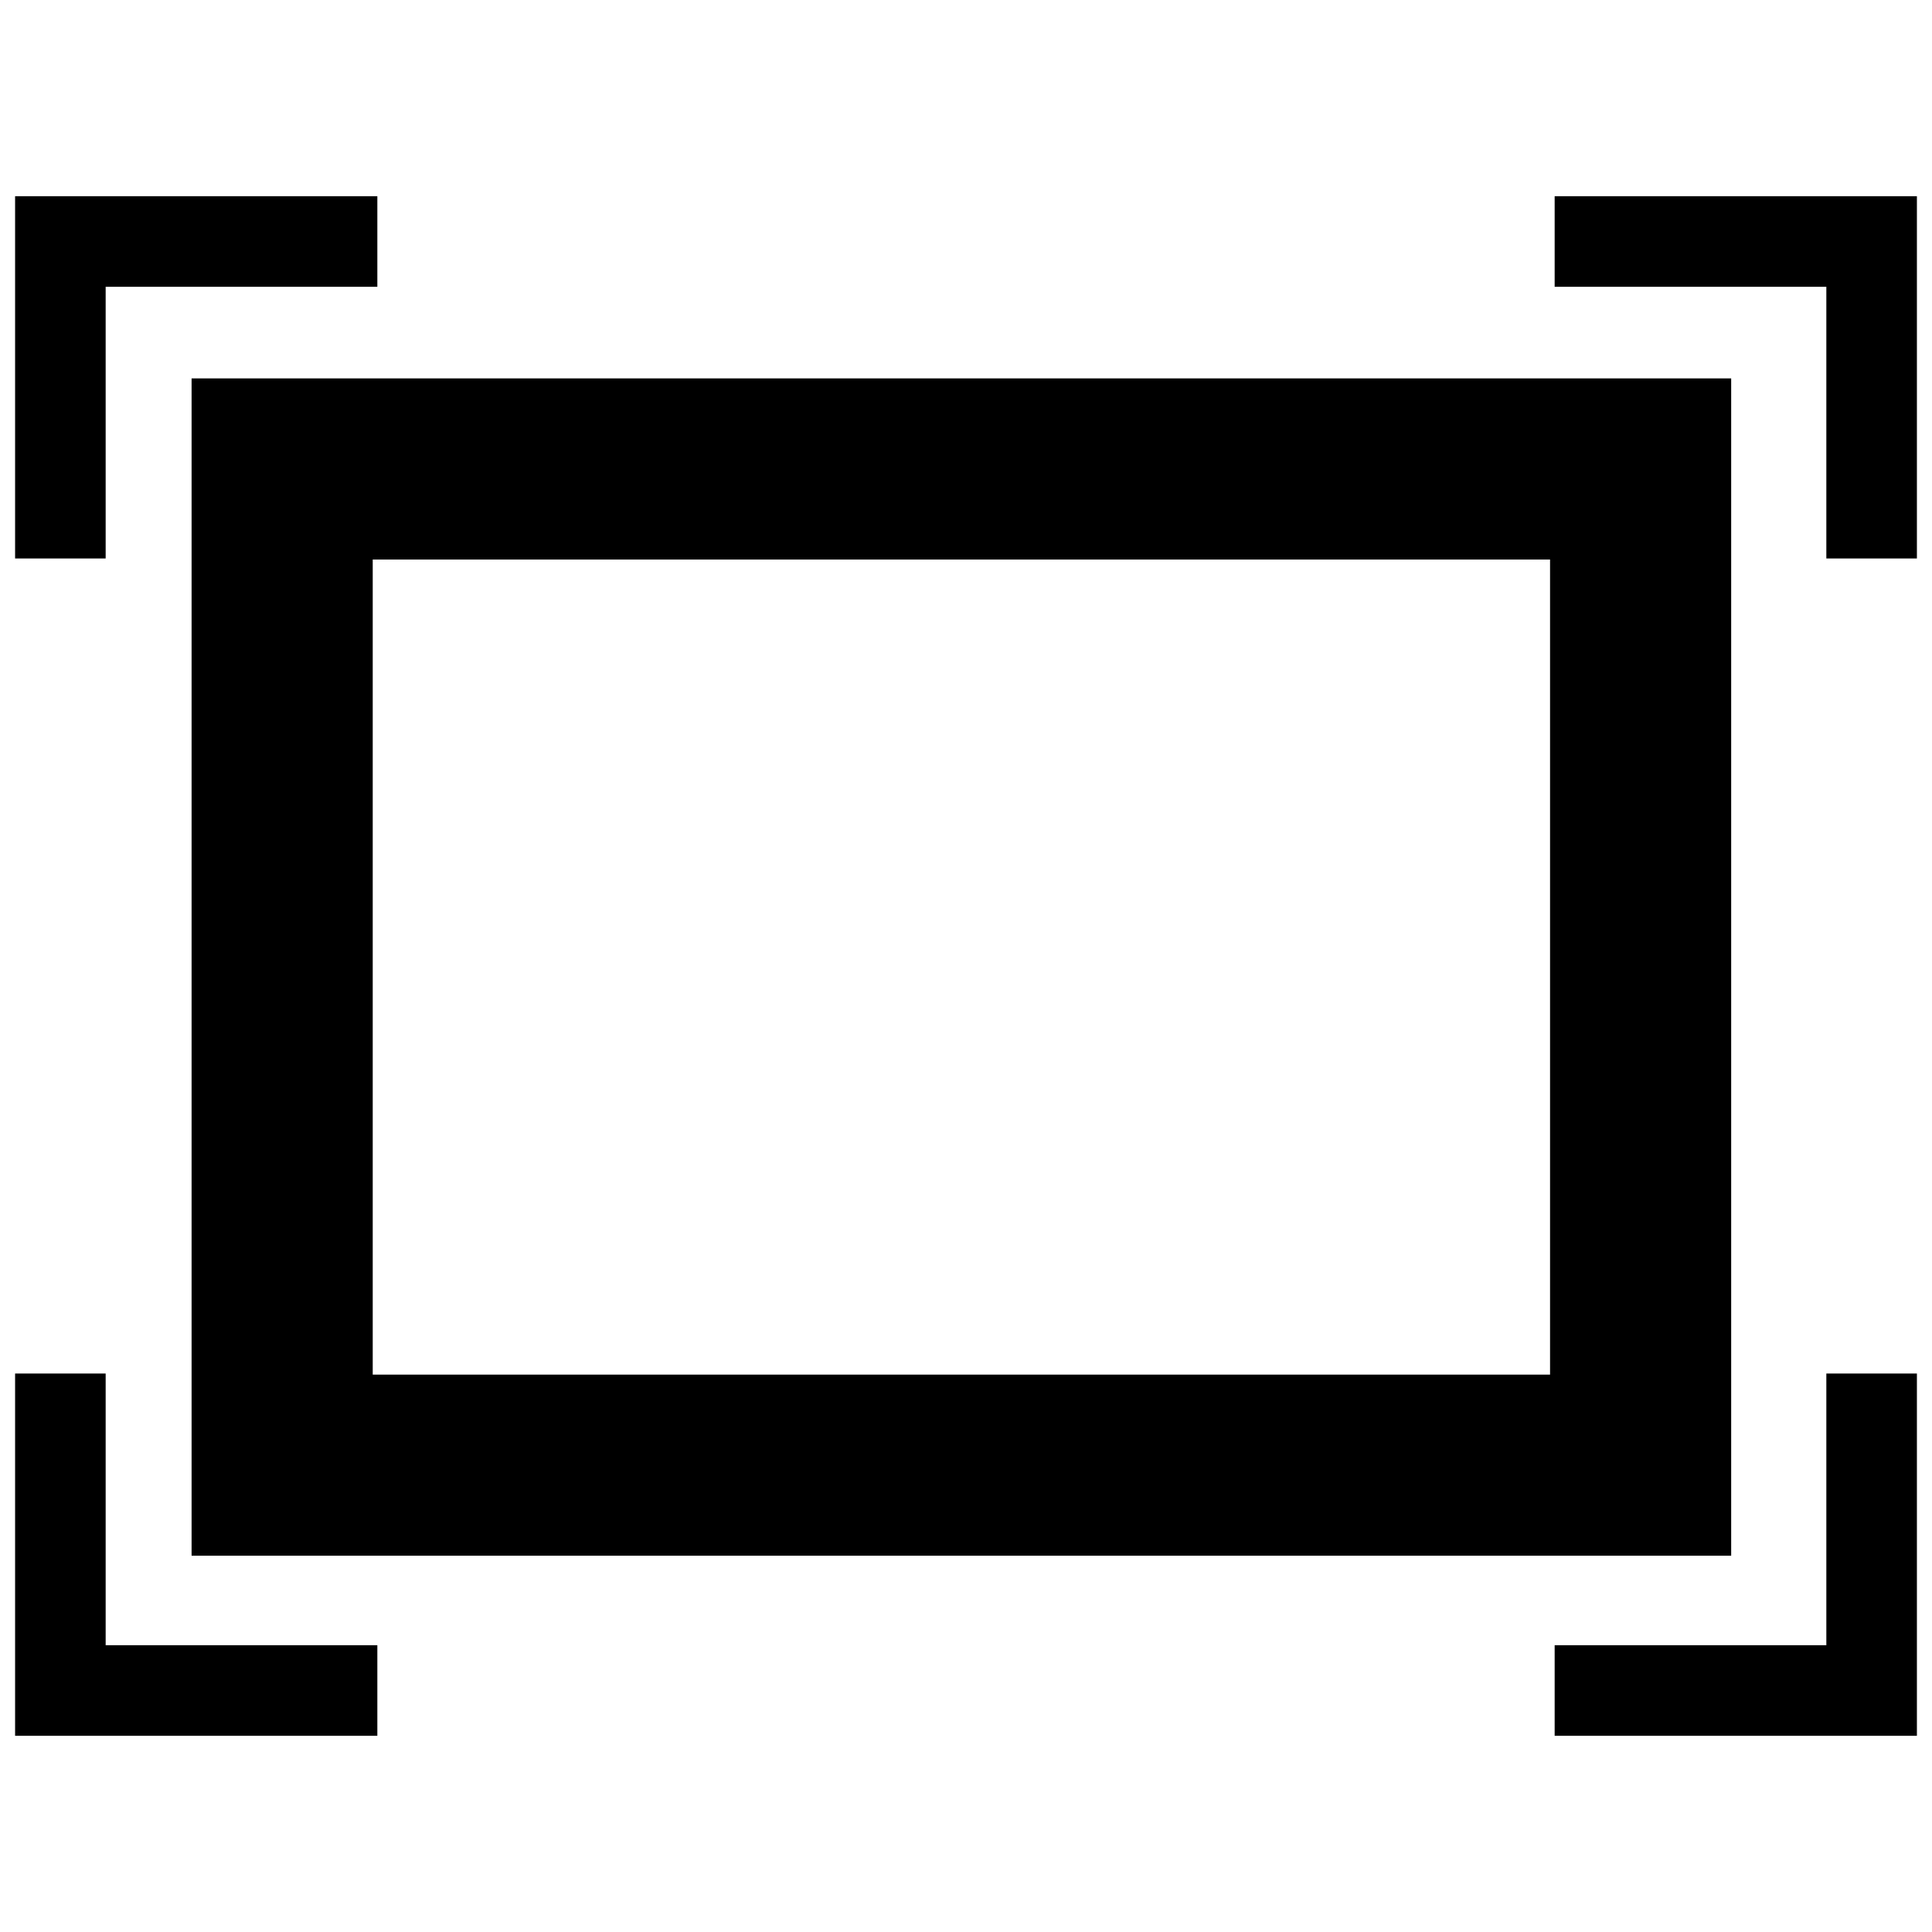 <?xml version="1.0" encoding="utf-8"?>
<!-- Generator: Adobe Illustrator 16.0.3, SVG Export Plug-In . SVG Version: 6.00 Build 0)  -->
<!DOCTYPE svg PUBLIC "-//W3C//DTD SVG 1.1//EN" "http://www.w3.org/Graphics/SVG/1.1/DTD/svg11.dtd">
<svg version="1.1" id="Layer_1" xmlns="http://www.w3.org/2000/svg" xmlns:xlink="http://www.w3.org/1999/xlink" x="0px" y="0px"
	 width="128px" height="128px" viewBox="0 -12 128 128" enable-background="new 0 -12 128 128" xml:space="preserve">
<path d="M12.693,13.07v78h102.002v-78H12.693z M102.695,79.072H24.694V25.071h78.001V79.072z"/>
<polygon points="103,1 103,7 121,7 121,25 127,25 127,1 "/>
<polygon points="7,7 25,7 25,1 1,1 1,25 7,25 "/>
<polygon points="7,79 1,79 1,103 25,103 25,97 7,97 "/>
<polygon points="121,97 103,97 103,103 127,103 127,79 121,79 "/>
</svg>
